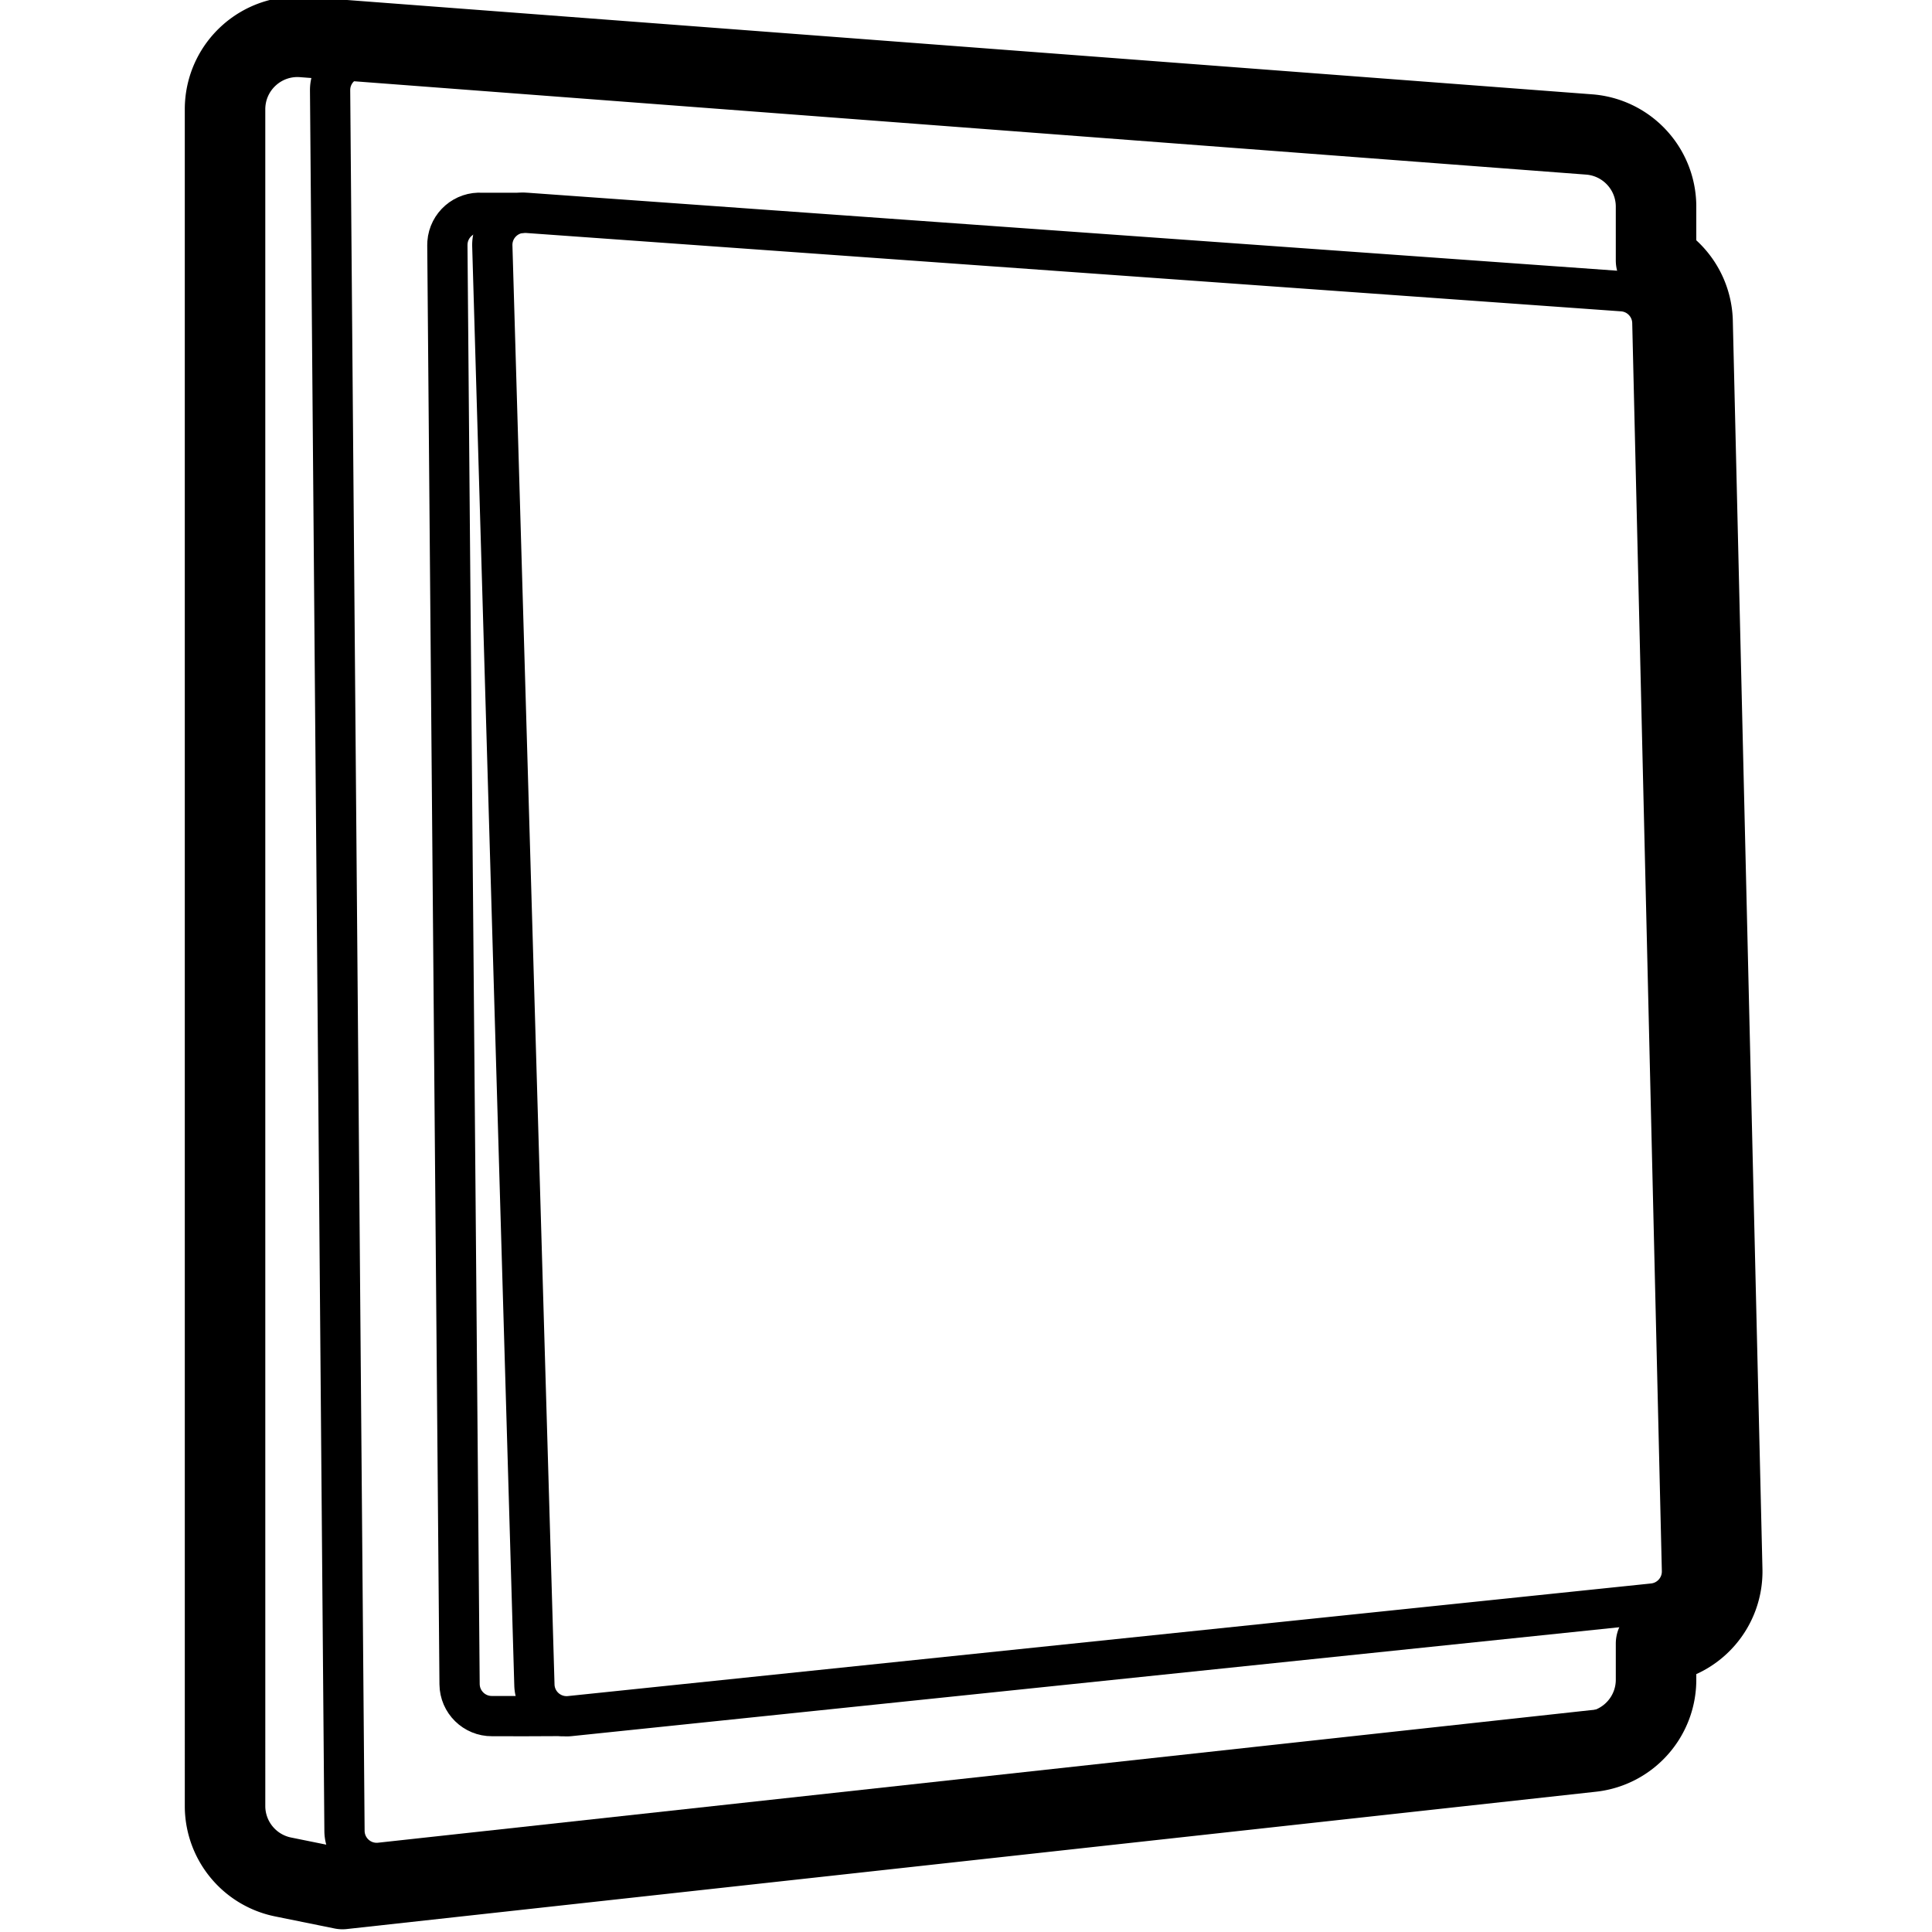 <svg viewBox="0 0 960 960" xmlns="http://www.w3.org/2000/svg"><g fill="none" fill-rule="evenodd" stroke="#000" stroke-linejoin="round"><path d="M124.094 27.215c6.909-6.055 16.116-9.474 25.978-8.856l639.53 48.454a35.905 35.905 0 0 1 23.425 11.15 35.916 35.916 0 0 1 9.851 24.253l.001 27.195.286.165a36.084 36.084 0 0 1 7.316 5.636l.36.365a35.92 35.92 0 0 1 10.18 23.76l14.733 620.66a35.906 35.906 0 0 1-8.72 24.356 35.917 35.917 0 0 1-23.051 12.25l-1.102.115v17.92a35.913 35.913 0 0 1-8.939 23.743 35.924 35.924 0 0 1-22.63 11.983l-621.12 68.28-29.527-5.989a35.932 35.932 0 0 1-20.463-12.191 35.941 35.941 0 0 1-8.376-22.566l-.004-843.61a36 36 0 0 1 .103-2.72c.741-9.784 5.329-18.358 12.169-24.353z" stroke-width="40"/><g stroke-linecap="round" stroke-width="20"><path d="M821.879 91.863c0-8.37-6.452-15.326-14.8-15.955L181.223 28.805c-8.812-.663-16.493 5.943-17.156 14.755a17.76 17.76 0 0 0-.045 1.333l7.156 864.911c.073 8.836 7.295 15.94 16.131 15.868.537 0 1.073-.037 1.607-.095l618.701-67.632c8.116-.887 14.262-7.742 14.262-15.906"/><path d="M259.342 105.77h-19.88c-8.812-.646-16.48 5.974-17.127 14.787-.032.435-.043.87-.043 1.307l6.068 714.992c.075 8.837 7.299 15.939 16.135 15.865.521 0 32.92.055 33.438 0"/><path d="m244.627 122.19 20.916 715.082c.258 8.832 7.628 15.783 16.46 15.525a16 16 0 0 0 1.187-.08l538.228-55.952c8.297-.862 14.54-7.954 14.341-16.293L821.042 160.31c-.196-8.245-6.627-14.991-14.853-15.58l-544.426-38.966c-8.814-.631-16.471 6.003-17.102 14.817a16 16 0 0 0-.034 1.61z"/></g></g></svg>